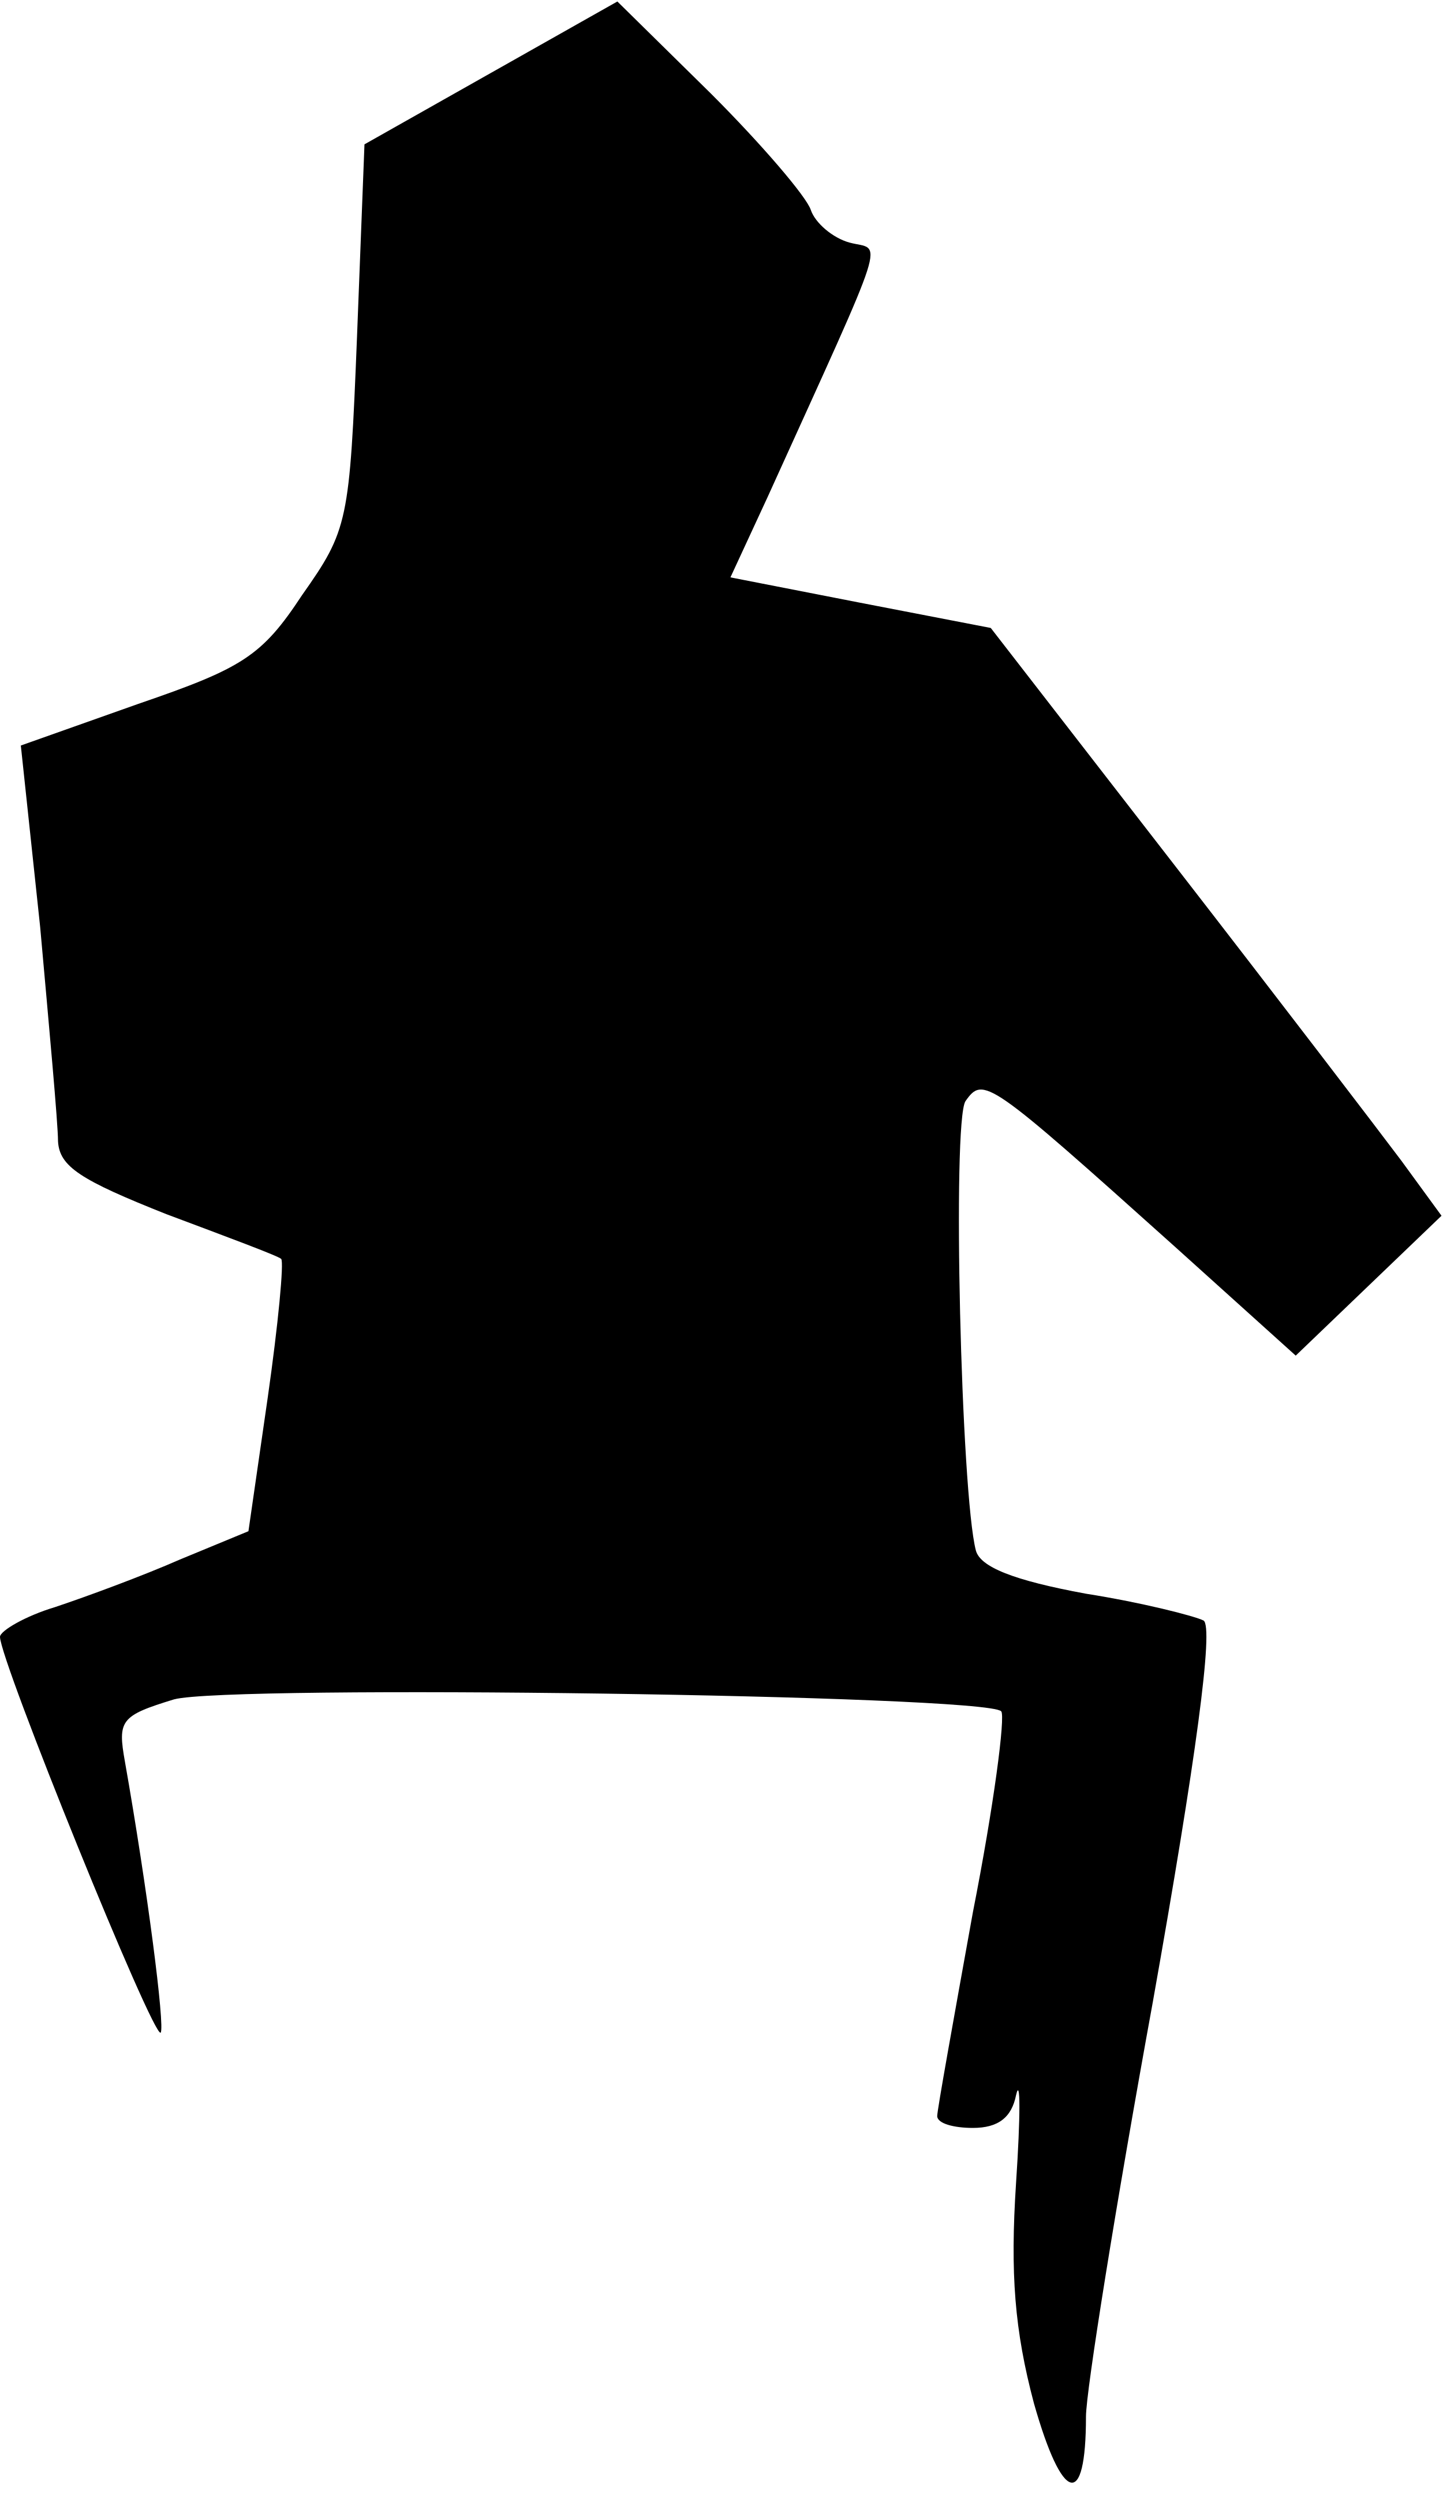 <?xml version="1.0" standalone="no"?>
<!DOCTYPE svg PUBLIC "-//W3C//DTD SVG 20010904//EN"
 "http://www.w3.org/TR/2001/REC-SVG-20010904/DTD/svg10.dtd">
<svg version="1.0" xmlns="http://www.w3.org/2000/svg"
 width="97pt" height="168pt" viewBox="0 0 97 168"
 preserveAspectRatio="xMidYMid meet">
<g transform="translate(0,168) scale(0.1,-0.1)"
fill="#000000" stroke="none">
<path fill="#000000" stroke="none" d="M330 1631 l-85 -48 -5 -129 c-5 -125
-6 -130 -37 -174 -27 -41 -40 -49 -110 -73 l-79 -28 13 -122 c6 -67 12 -132
12 -144 1 -17 15 -26 73 -49 40 -15 75 -28 77 -30 2 -2 -2 -44 -9 -93 l-13
-90 -46 -19 c-25 -11 -63 -25 -84 -32 -20 -6 -37 -16 -37 -20 0 -16 103 -270
108 -266 3 4 -9 97 -24 182 -5 28 -3 31 33 42 37 10 545 3 556 -8 3 -3 -5 -64
-19 -135 -13 -72 -24 -133 -24 -137 0 -5 11 -8 24 -8 17 0 26 7 29 22 3 13 3
-14 0 -59 -4 -61 -1 -99 12 -148 19 -67 35 -72 35 -9 0 17 20 142 45 279 29
163 41 252 34 256 -6 3 -41 12 -79 18 -49 9 -71 18 -74 29 -10 38 -16 288 -7
302 12 17 15 15 141 -98 l81 -73 49 47 49 47 -27 37 c-15 20 -83 109 -152 198
l-124 160 -88 17 -87 17 25 54 c83 183 77 165 55 171 -11 3 -23 13 -26 22 -3
9 -33 44 -67 78 l-63 62 -85 -48z"/>
</g>
</svg>
